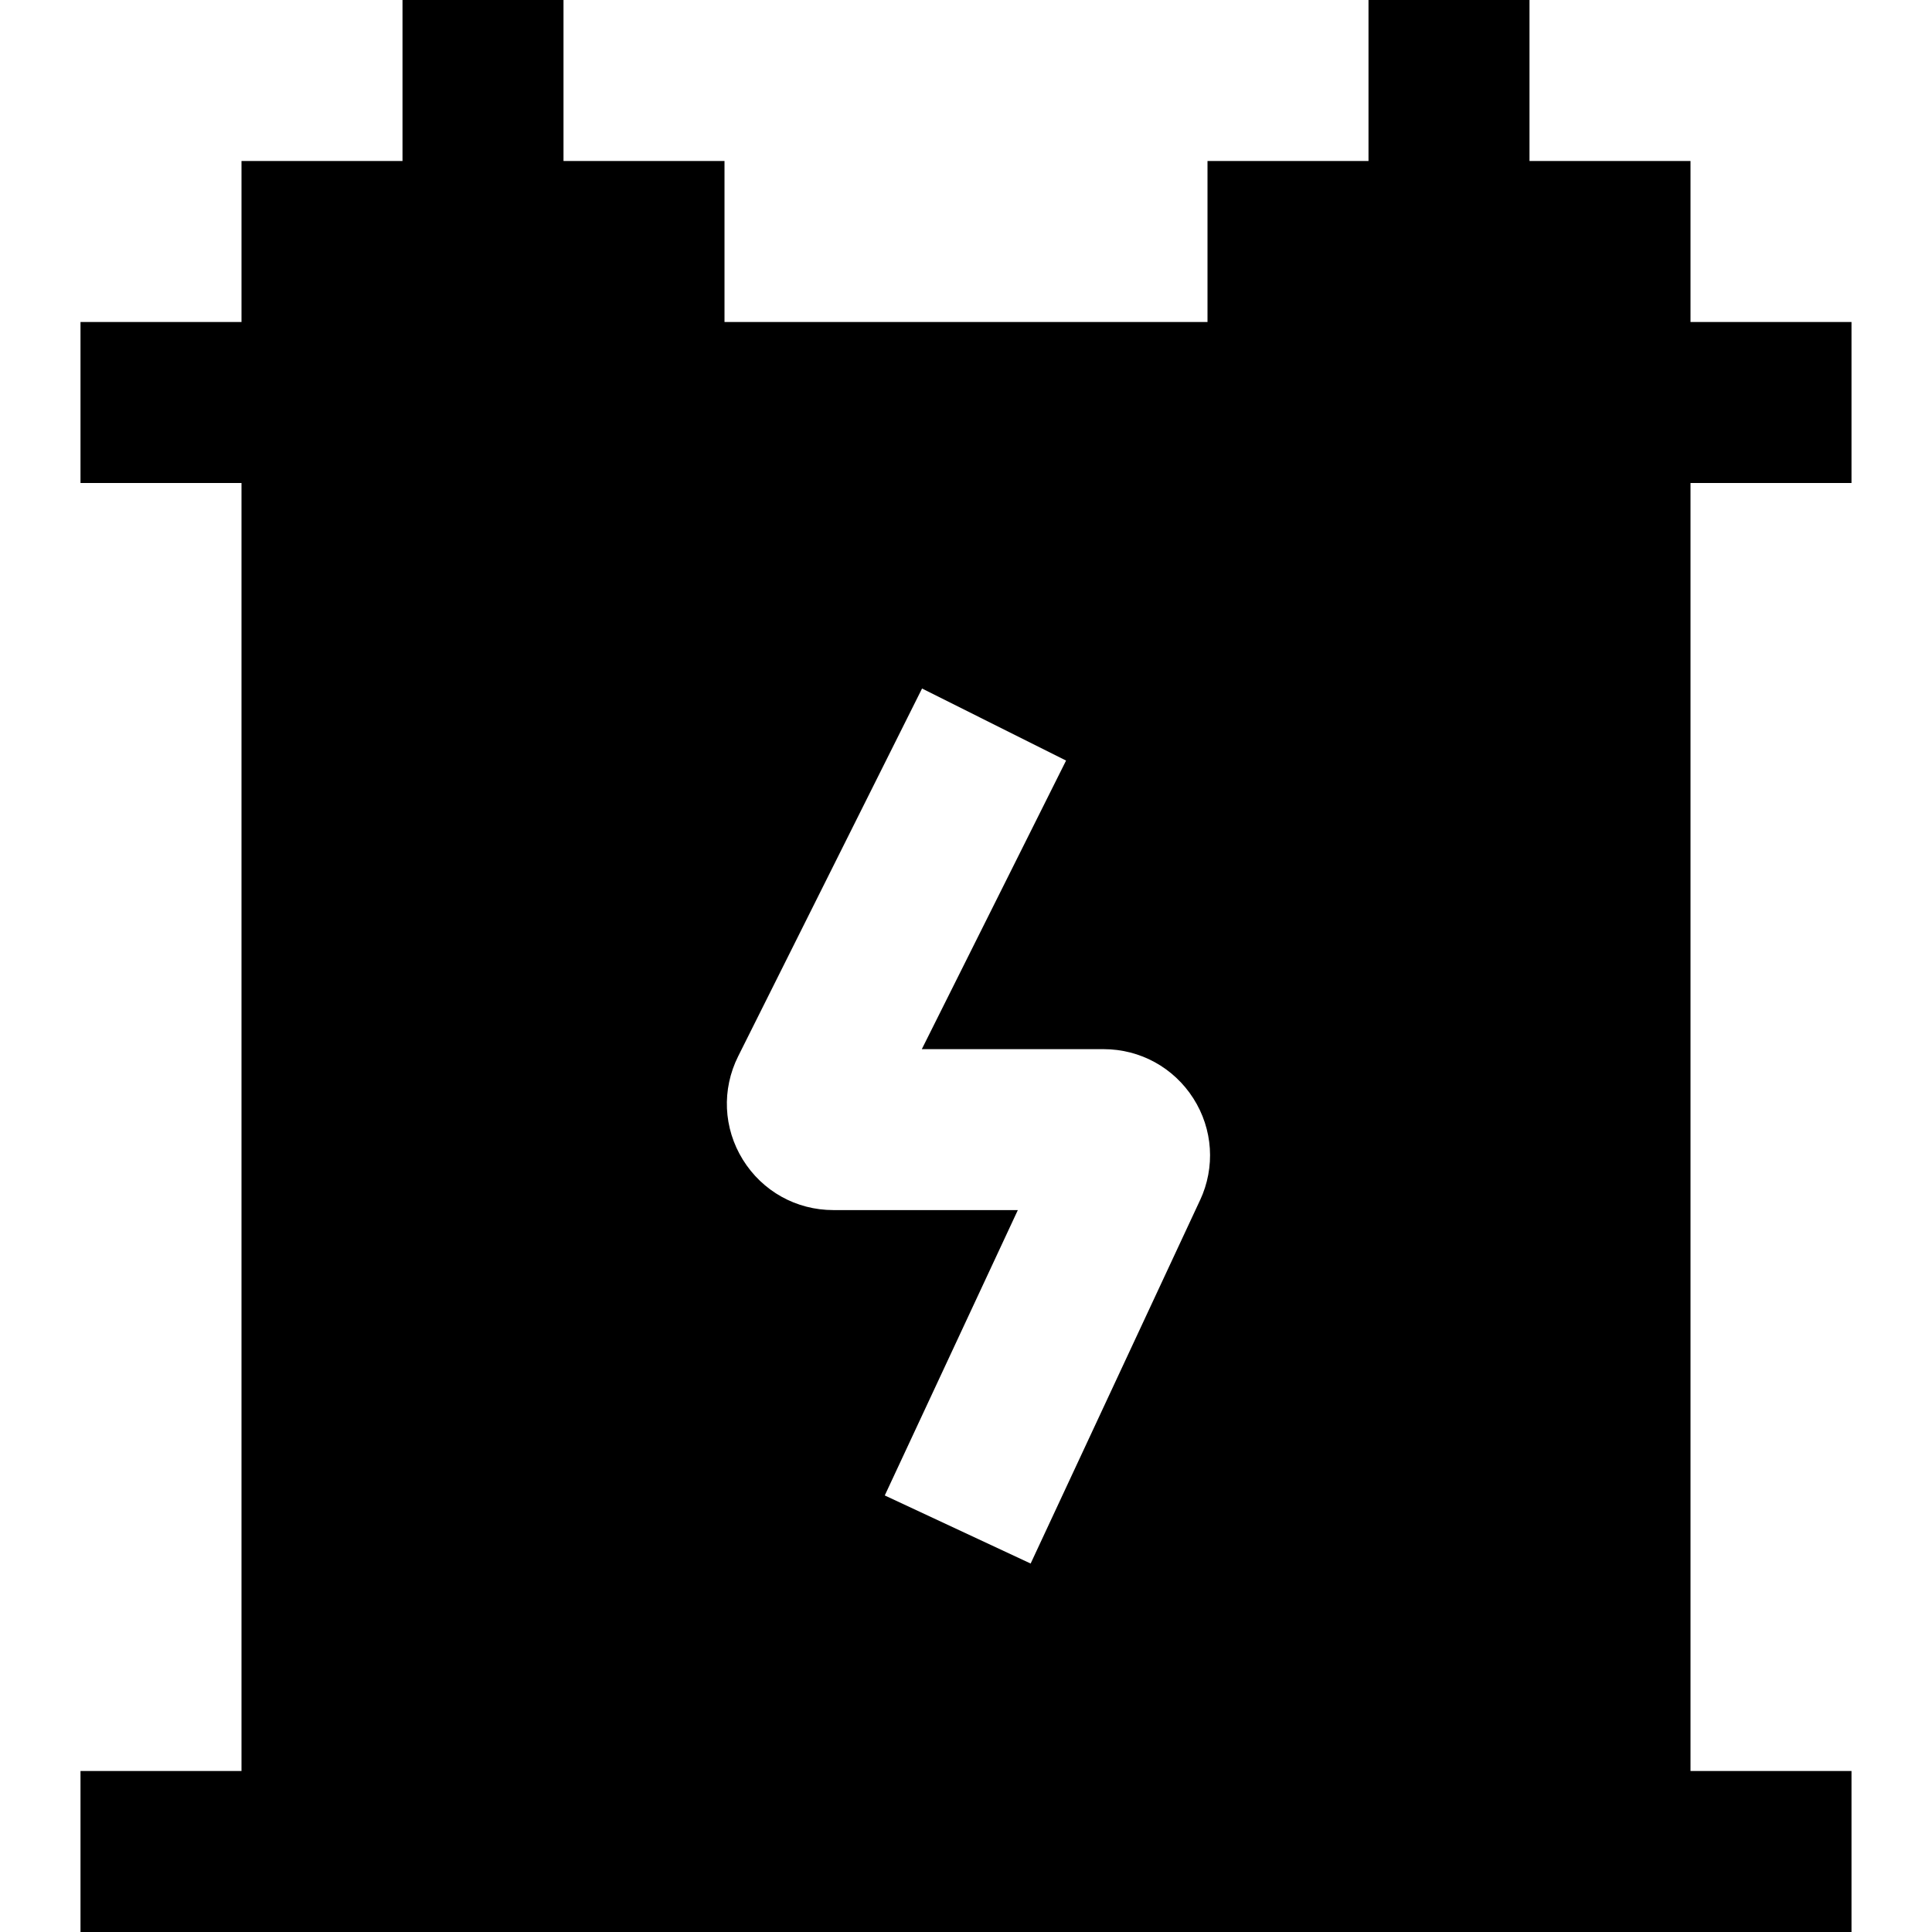 <?xml version="1.0" encoding="UTF-8"?>
<svg xmlns="http://www.w3.org/2000/svg" id="Layer_1" data-name="Layer 1" viewBox="0 0 24 24">
  <path d="m23,6v-2h-2v-2h-2V0h-2v2h-2v2h-6v-2h-2V0h-2v2h-2v2H1v2h2v16H1v2h22v-2h-2V6h2Zm-8.093,8.91l-2.104,4.513-1.812-.846,1.653-3.545h-2.292c-.461,0-.881-.234-1.124-.626s-.264-.873-.058-1.285l2.284-4.568,1.789.895-1.792,3.585h2.259c.454,0,.87.229,1.114.611.244.382.275.856.083,1.267Z"/>
</svg>
